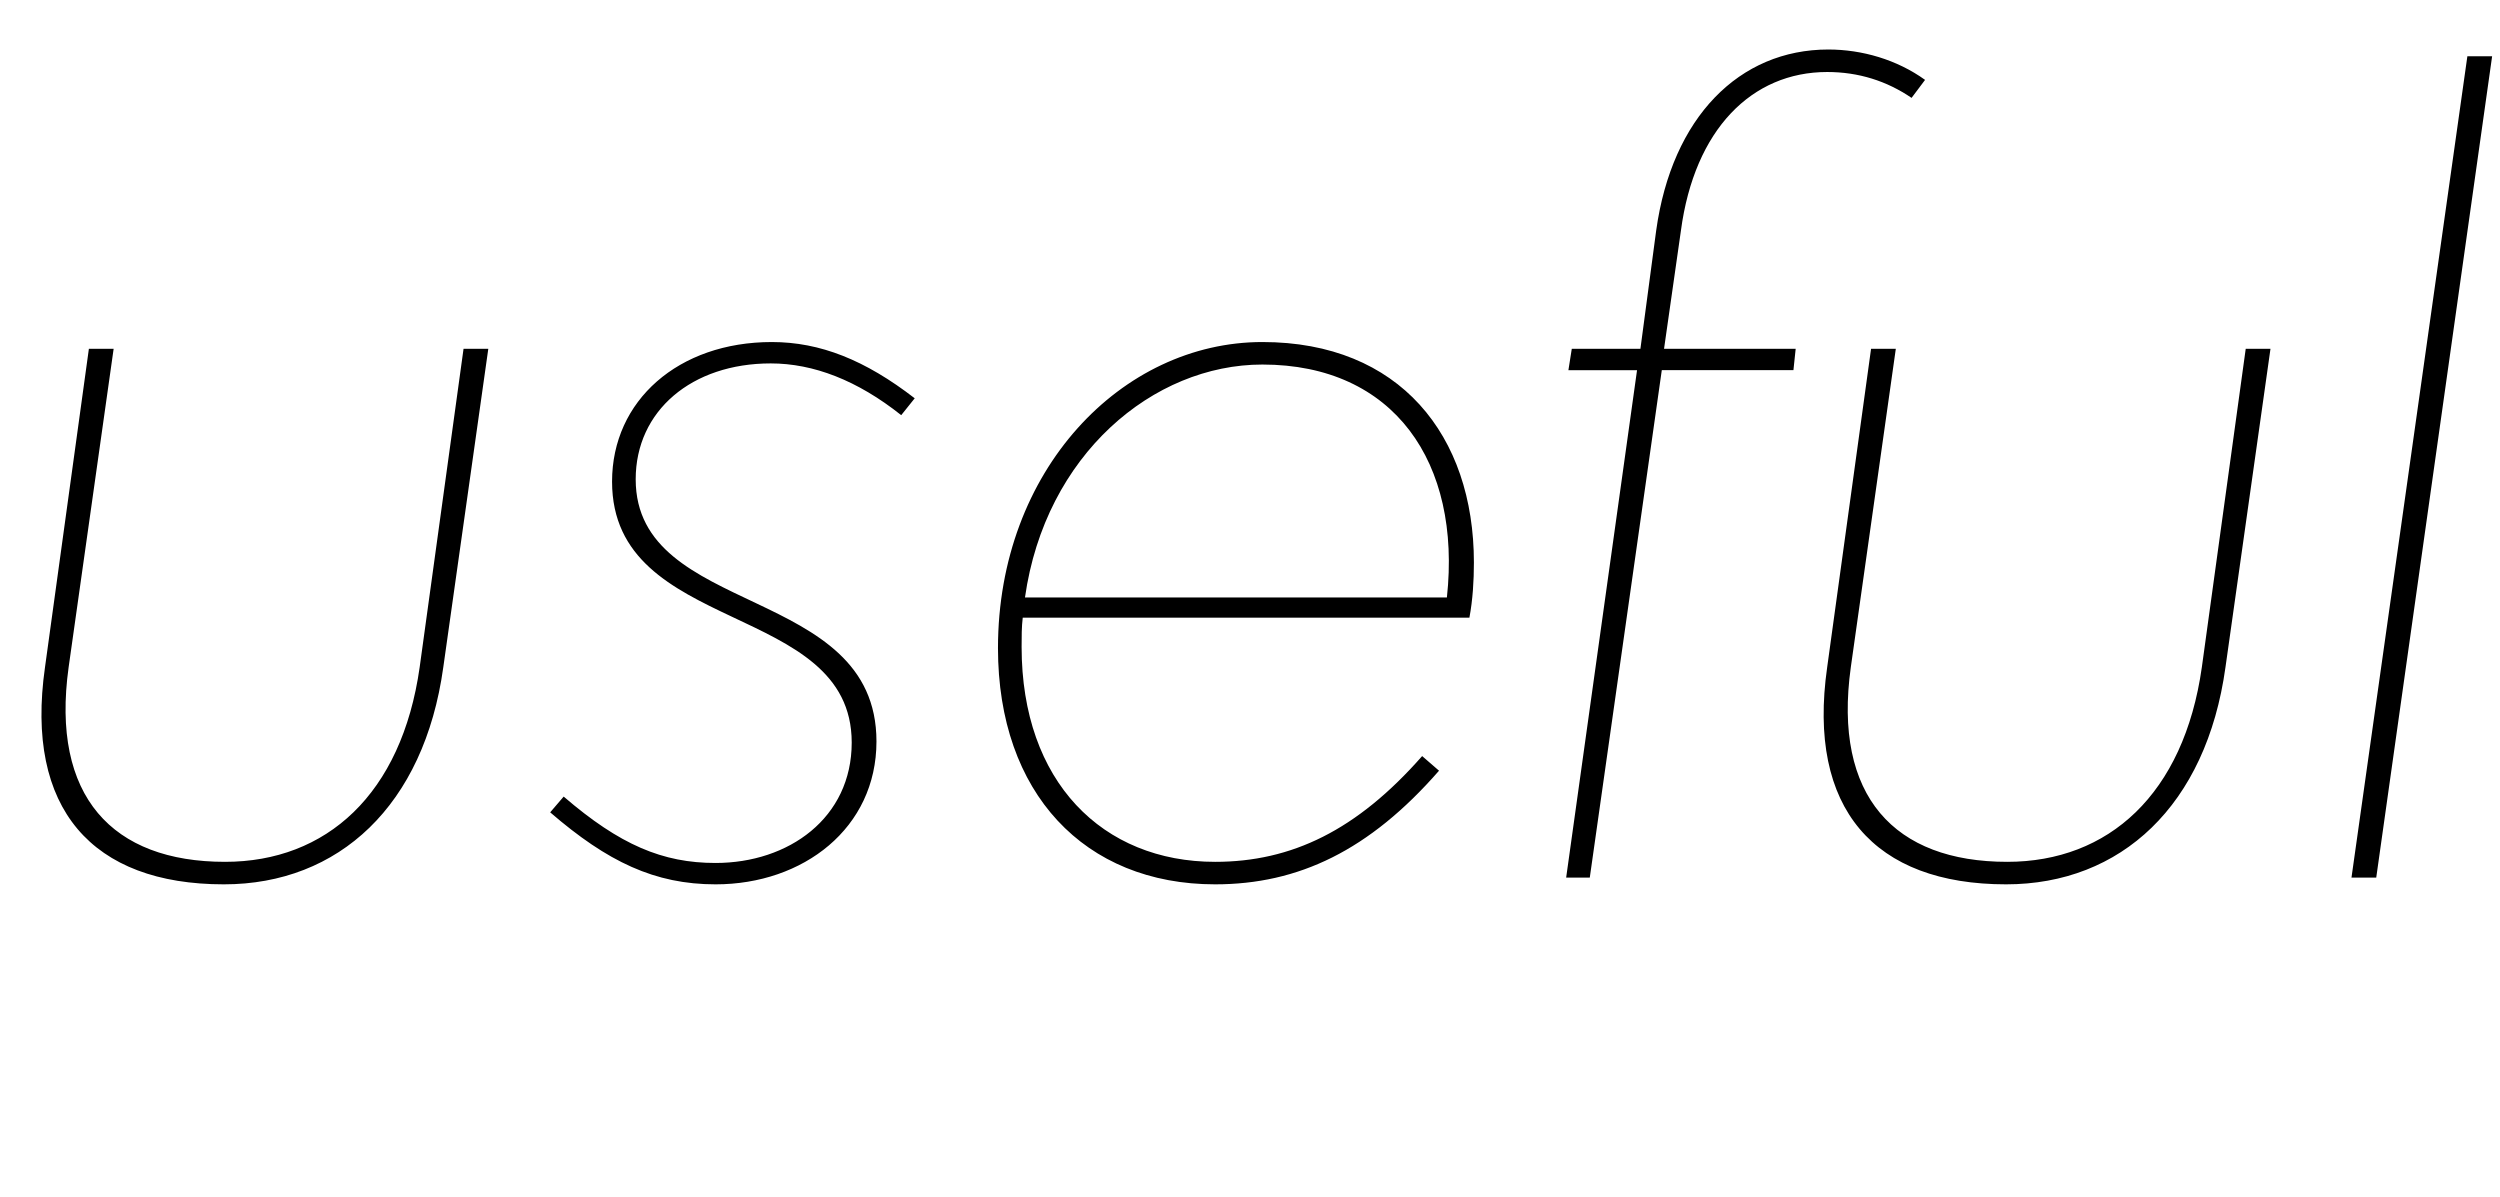 <svg width="2222" height="1064.002" xmlns="http://www.w3.org/2000/svg"><path d="M199 786.002c102 0 178-70 195-193l40-283h-22l-39 283c-16 113-83 173-173 173-100 0-155-58-139-173l40-283H79l-39 283c-18 126 42 193 159 193zm614-432c-44-34-84-50-127-50-83 0-142 52-142 124 0 137 213 106 213 232 0 67-56 107-121 107-47 0-85-16-135-59l-12 14c51 44 93 64 147 64 78 0 143-50 143-127 0-140-214-110-214-233 0-61 50-103 120-103 38 0 77 15 116 46zm74 222c0 129 77 210 193 210 74 0 137-30 199-101l-15-13c-58 66-116 94-184 94-100 0-172-71-172-191 0-9 0-18 1-26h397c3-16 4-33 4-49 0-113-66-196-188-196-125 0-235 114-235 272zm24-45c18-127 114-207 211-207 117 0 177 87 164 207zm502 249l64-451h117l2-19h-117l15-105c12-90 63-141 130-141 28 0 53 8 75 23l12-16c-25-18-56-27-86-27-79 0-139 60-153 161l-14 105h-61l-3 19h61l-63 451zm370 6c102 0 178-70 195-193l40-283h-22l-39 283c-16 113-83 173-173 173-100 0-155-58-139-173l40-283h-22l-39 283c-18 126 42 193 159 193zm329-6l103-730h-22l-103 730zm0 0"/></svg>